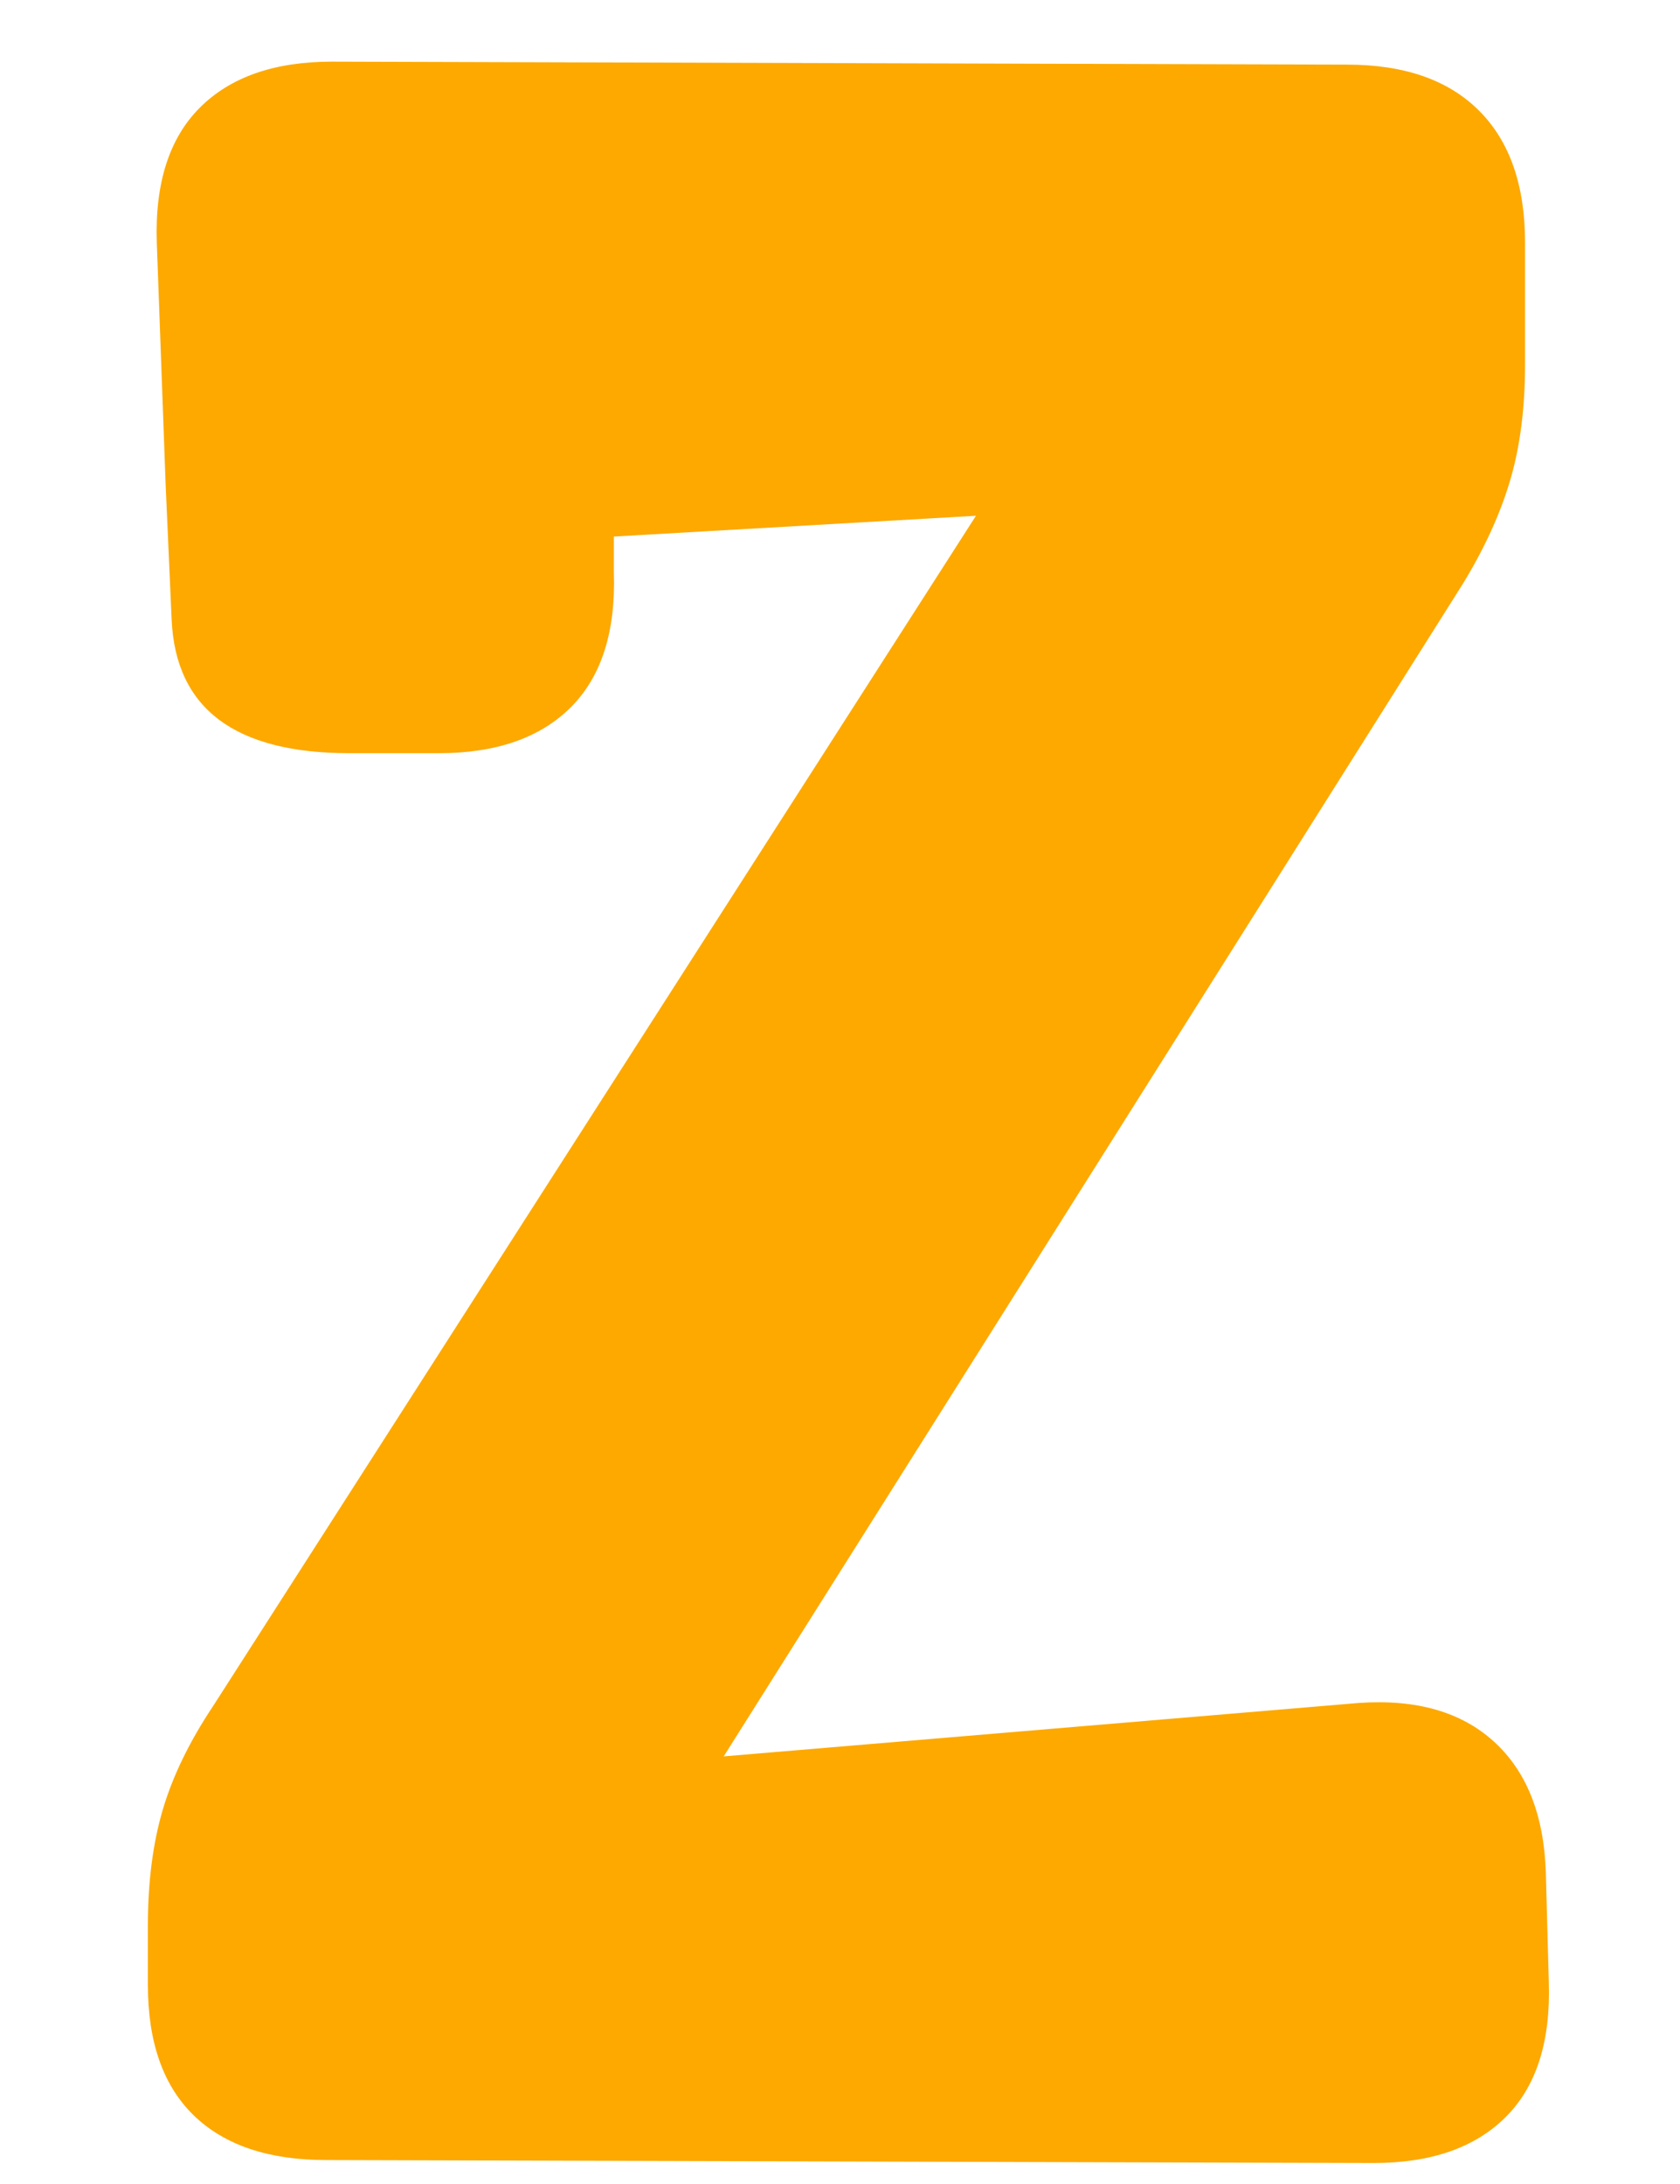 <?xml version="1.0" encoding="UTF-8"?>
<svg width="30px" height="39px" viewBox="0 0 30 39" version="1.1" xmlns="http://www.w3.org/2000/svg" xmlns:xlink="http://www.w3.org/1999/xlink">
    <title>2</title>
    <g id="页面-1" stroke="none" stroke-width="1" fill="none" fill-rule="evenodd">
        <g id="星星数字" transform="translate(-684, -25)" fill="#FDA900" fill-rule="nonzero">
            <g id="2" transform="translate(656, 4)">
                <path d="M20.246,58.83 C20.882,58.83 21.553,58.583 22.26,58.088 L22.26,58.088 L24.327,56.657 C25.316,55.986 25.811,55.191 25.811,54.272 C25.811,53.601 25.546,52.912 25.016,52.205 L25.016,52.205 L18.921,44.255 L23.585,38.001 C24.08,37.294 24.327,36.641 24.327,36.04 C24.327,35.051 23.744,34.238 22.578,33.602 L22.578,33.602 L21.359,32.966 C20.758,32.648 20.193,32.489 19.663,32.489 C18.638,32.489 17.755,33.001 17.013,34.026 L17.013,34.026 L14.098,37.948 L10.812,33.708 C10.07,32.719 9.204,32.224 8.215,32.224 C7.685,32.224 7.102,32.383 6.466,32.701 L6.466,32.701 L4.929,33.496 C3.728,34.132 3.127,34.927 3.127,35.881 C3.127,36.482 3.374,37.135 3.869,37.842 L3.869,37.842 L8.904,44.891 L2.968,52.894 C2.438,53.565 2.173,54.237 2.173,54.908 C2.173,55.827 2.685,56.639 3.71,57.346 L3.71,57.346 L4.823,58.088 C5.53,58.583 6.201,58.83 6.837,58.83 C7.756,58.83 8.551,58.353 9.222,57.399 L9.222,57.399 L13.621,51.463 L17.808,57.346 C18.515,58.335 19.327,58.83 20.246,58.83 Z M52.53,59.625 C53.555,59.625 54.341,59.351 54.889,58.803 C55.436,58.256 55.692,57.452 55.657,56.392 L55.657,56.392 L55.604,54.431 C55.569,53.406 55.26,52.629 54.676,52.099 C54.093,51.569 53.29,51.339 52.265,51.41 L52.265,51.41 L40.923,52.364 L54.12,31.429 C54.509,30.793 54.791,30.175 54.968,29.574 C55.145,28.973 55.233,28.284 55.233,27.507 L55.233,27.507 L55.233,25.334 C55.233,24.309 54.959,23.523 54.411,22.976 C53.864,22.428 53.078,22.154 52.053,22.154 L52.053,22.154 L33.927,22.101 C32.902,22.101 32.116,22.375 31.569,22.922 C31.021,23.47 30.765,24.274 30.8,25.334 L30.8,25.334 L30.959,29.68 L31.065,32.065 C31.136,33.655 32.196,34.45 34.245,34.45 L34.245,34.45 L35.835,34.45 C36.86,34.45 37.646,34.176 38.194,33.629 C38.741,33.081 38.997,32.277 38.962,31.217 L38.962,31.217 L38.962,30.581 L45.428,30.21 L31.807,51.463 C31.383,52.099 31.083,52.717 30.906,53.318 C30.729,53.919 30.641,54.608 30.641,55.385 L30.641,55.385 L30.641,56.445 C30.641,57.47 30.915,58.247 31.462,58.777 C32.01,59.307 32.796,59.572 33.821,59.572 L33.821,59.572 L52.53,59.625 Z" id="x2"></path>
            </g>
        </g>
    </g>
</svg>